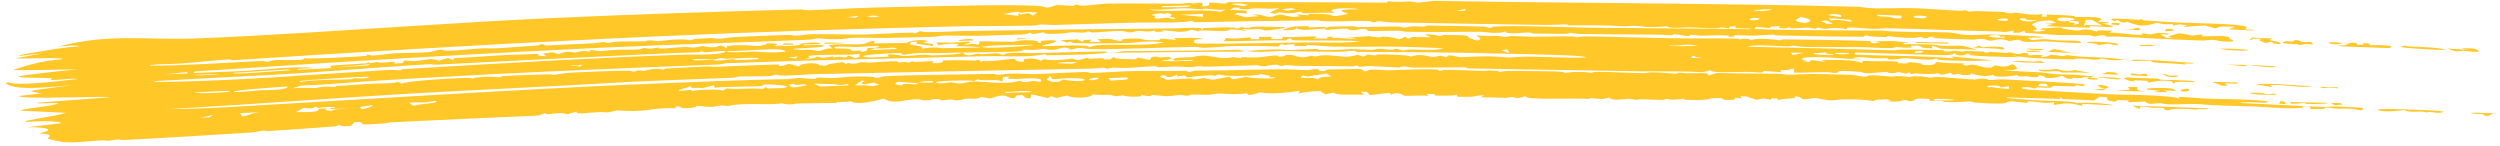 <svg width="377" height="22" viewBox="0 0 377 22" fill="none" xmlns="http://www.w3.org/2000/svg">
<path d="M8.832 7.004C16.584 4.995 22.067 6.08 29.375 5.803C39.428 5.423 51.453 4.594 63.076 3.863C70.059 3.422 76.895 3.013 83.067 2.731C95.513 2.163 108.165 1.752 120.543 1.425C121.178 1.408 121.562 1.548 121.849 1.541C122.95 1.513 124.351 1.449 125.808 1.381C127.94 1.281 130.191 1.17 131.788 1.137C137.443 1.012 147.282 0.749 152.465 0.79C154.666 0.806 156.922 0.788 157.784 1.137C158.587 1.141 159.02 0.803 159.23 0.782C159.232 0.782 159.234 0.782 159.237 0.782C159.912 0.714 161.623 0.916 161.999 0.895C162.055 0.892 161.705 0.659 162.62 0.716C162.701 0.721 162.629 0.884 163.398 0.874C163.599 0.871 166.168 0.581 166.903 0.555C169.349 0.467 175.198 0.585 178.124 0.552C178.571 0.547 178.828 0.449 179.301 0.443C179.545 0.439 179.912 0.539 179.987 0.537C180.316 0.53 181.75 0.048 181.242 0.977C182.743 0.904 182.298 0.603 182.33 0.404C183.96 0.36 184.749 0.789 185.171 0.325C186.304 0.323 187.437 0.322 188.569 0.322C195.453 0.322 202.337 0.349 209.221 0.402C209.223 0.327 209.226 0.251 209.228 0.176C211.591 0.479 212.402 -0.027 213.75 0.412C214.582 0.318 215.414 0.224 216.246 0.131C227.964 0.332 239.666 0.413 251.33 0.538C260.944 0.64 270.532 0.771 280.077 1.021C280.968 1.044 281.187 1.21 282.657 1.251C284.28 1.296 286.569 1.173 288.708 1.238C290.585 1.294 293.35 1.529 295.441 1.619C295.913 1.639 296.258 1.548 296.311 1.55C296.624 1.564 296.634 1.725 296.937 1.739C297.3 1.756 297.742 1.651 298.161 1.672C299.726 1.749 301.434 1.766 301.633 1.775C302.587 1.822 302.793 1.987 302.871 1.991C303.933 2.046 303.54 1.891 303.804 1.908C305.176 1.999 306.134 2.386 308.025 2.114C307.969 2.243 307.913 2.373 307.858 2.502C309.293 2.627 308.356 2.245 308.652 2.192C308.772 2.173 311.867 2.328 312.105 2.344C312.936 2.397 312.952 2.573 313.024 2.578C313.097 2.583 313.514 2.564 314.051 2.556C314.787 2.545 315.748 2.553 316.365 2.665C317.627 2.894 316.12 3.191 316.432 3.269C316.485 3.283 317.815 3.298 317.989 3.416C318.181 3.543 317.033 3.495 317.048 3.546C317.06 3.581 318.956 3.902 318.584 4.053C318.284 4.207 315.705 3.894 315.154 3.951C315.063 3.961 315.226 4.172 315.146 4.177C315.064 4.18 314.616 4.169 313.991 4.149C312.158 4.091 308.794 3.965 308.592 3.933C308.906 3.851 309.219 3.769 309.533 3.687C309.121 3.663 308.708 3.638 308.296 3.614C308.885 3.56 309.475 3.507 310.064 3.453C309.22 2.652 306.565 3.338 306.444 3.718C306.391 3.894 307.98 4.407 306.477 4.62C306.702 4.674 306.928 4.727 307.153 4.781C307.624 4.723 308.094 4.665 308.565 4.607C308.255 4.548 307.945 4.49 307.635 4.432C307.752 4.382 307.868 4.333 307.985 4.284C308.863 4.23 309.741 4.176 310.619 4.122C311.067 4.178 310.968 4.332 311.276 4.374C314.089 4.76 313.503 4.552 313.978 4.477C314.152 4.45 314.468 4.441 315.143 4.485C315.5 4.584 315.857 4.682 316.214 4.78C316.101 4.426 317.211 4.688 318.569 4.591C318.403 4.698 318.237 4.804 318.071 4.911C320.032 4.927 323.979 5.66 322.933 4.992C323.379 5.063 323.826 5.135 324.273 5.207C324.656 5.121 325.039 5.034 325.423 4.948C325.946 4.981 326.469 5.015 326.993 5.049C326.993 5.104 326.993 5.16 326.993 5.215C326.575 5.198 326.157 5.181 325.74 5.163C326.046 5.345 326.353 5.527 326.659 5.708C326.969 5.693 327.278 5.678 327.587 5.664C326.301 5.449 328.017 5.261 328.439 5.057C329.534 5.021 330.217 5.34 330.582 5.369C330.753 5.382 332.799 4.962 331.981 5.487C333.026 5.464 334.07 5.443 335.114 5.422C335.519 5.483 335.925 5.544 336.33 5.606C335.435 5.826 337.981 6.257 336.09 6.279C334.678 6.296 334.342 6.037 333.673 6.009C333.071 5.984 332.745 6.134 332.089 6.112C327.678 5.965 324.085 5.785 319.901 5.545C319.074 5.497 318.318 5.548 317.763 5.515C317.136 5.477 317.93 5.302 317.128 5.321C316.286 5.342 316.098 5.503 315.876 5.497C315.738 5.494 315.307 5.326 314.904 5.311C314.605 5.299 314.28 5.292 313.948 5.287C312.443 5.266 310.778 5.302 310.586 5.295C310.32 5.282 305.648 4.978 305.425 4.947C305.306 4.929 305.572 4.379 304.52 4.939C304.198 4.939 303.876 4.939 303.554 4.939C303.61 4.829 303.666 4.719 303.722 4.609C301.801 4.967 302.465 4.753 300.626 4.725C296.225 4.657 289.737 4.363 284.924 4.27C283.849 4.249 283.436 4.372 282.165 4.347C280.983 4.323 277.909 3.845 278.566 4.415C275.949 3.869 275.507 4.685 274.204 4.138C274.043 4.209 273.882 4.28 273.721 4.351C272.3 3.996 271.853 4.268 270.293 4.271C269.621 4.273 270.403 3.949 269.038 4.299C268.779 4.265 268.521 4.231 268.262 4.197C268.324 4.115 268.386 4.034 268.449 3.953C266.94 3.987 266.844 3.942 267.009 4.255C266.283 4.183 265.557 4.112 264.831 4.04C264.739 4.14 264.646 4.239 264.554 4.339C264.899 4.527 281.415 4.624 283.718 4.609C286.407 4.911 291.832 4.783 294.009 4.907C294.88 4.956 295.258 5.197 296.525 5.265C297.792 5.333 299.394 5.177 300.069 5.192C302.321 5.235 312.973 5.662 305.717 5.69C305.922 5.809 306.126 5.928 306.33 6.048C309.223 5.768 308.172 5.966 310.559 6.092C311.564 6.145 313.966 5.985 313.813 6.489C311.942 6.513 309.964 6.277 308.34 6.227C308.179 6.221 306.249 6.385 305.261 6.288C304.371 6.199 305.002 5.735 303.041 6.213C301.616 5.632 300.765 6.087 300.383 6.125C299.721 6.192 299.658 5.928 299.001 5.876C298.285 5.818 297.785 5.977 297.687 5.975C296.704 5.945 291.581 5.81 291.349 5.699C291.557 5.658 291.764 5.618 291.972 5.578C290.643 5.463 290.913 5.74 290.563 5.761C290.302 5.752 290.042 5.744 289.781 5.735C289.886 5.683 289.991 5.63 290.096 5.577C288.524 5.543 289.721 5.771 287.491 5.702C286.075 5.657 284.618 5.404 284.48 5.416C284.439 5.42 284.881 5.575 284.303 5.579C283.347 5.583 281.695 5.535 281.515 5.336C281.046 5.351 281.081 5.543 281.019 5.545C280.747 5.556 276.069 5.501 275.231 5.493C272.909 5.467 270.328 5.366 267.811 5.343C267.552 5.341 267.72 5.222 267.461 5.22C267.044 5.217 264.905 5.364 264.585 5.371C263.789 5.388 261.696 5.27 261.365 5.319C261.318 5.326 262.004 5.505 261.197 5.54C260.301 5.58 260.787 5.367 260.739 5.363C258.92 5.252 257.767 5.386 256.523 5.393C256.12 5.396 255.379 5.215 254.81 5.255C254.744 5.259 254.871 5.416 254.807 5.423C253.946 5.489 253.147 5.189 252.776 5.164C251.867 5.104 252.359 5.324 252.311 5.324C252.007 5.323 251.651 5.299 251.255 5.276C250.861 5.253 250.429 5.229 249.97 5.227C245.862 5.209 242.507 5.177 238.141 5.113C237.592 5.105 236.943 4.948 236.859 4.947C236.6 4.946 236.672 5.122 235.922 5.11C234.342 5.085 232.875 5.079 231.31 5.062C230.995 5.058 230.862 4.894 230.622 4.889C229.816 4.871 227.064 5.276 227.023 4.746C225.42 5.204 224.361 4.793 223.074 4.79C220.023 4.781 215.248 4.859 212.208 4.793C211.568 4.779 211.268 4.643 210.912 4.635C210.273 4.62 206.622 4.694 206.431 4.674C206.056 4.633 206.28 4.034 204.353 4.557C203.222 4.595 203.356 4.35 203.122 4.337C201.3 4.241 199.529 4.794 199.859 4.291C197.737 4.433 196.364 4.717 195.496 4.251C195.508 4.48 194.511 4.622 193.309 4.541C194.538 4.15 194.384 3.903 197.363 3.962C197.41 3.963 197.321 4.129 197.368 4.13C197.793 4.14 198.68 4.053 199.405 4.06C200.13 4.067 199.728 4.181 200.018 4.178C200.283 4.175 200.274 4.017 200.658 4.014C201.905 4.004 203.009 3.959 203.718 3.955C204.165 3.953 204.665 4.092 205.012 4.091C206.353 4.089 209.195 3.98 210.901 3.998C211.257 4.002 211.108 4.158 211.885 4.173C211.976 4.174 212.308 4.012 212.989 3.979C213.67 3.947 214.198 4.029 214.635 4.014C215.001 4 214.848 3.855 215.598 3.848C216.223 3.84 223.304 3.977 223.688 4.005C224.241 4.042 224.502 4.247 224.84 4.224C224.899 4.219 225.001 4.024 225.207 4.011C228.602 3.798 236.115 4.135 239.992 4.182C243.845 4.227 247.559 4.252 251.271 4.279C255.368 4.308 259.468 4.339 263.757 4.403C263.904 4.372 264.05 4.34 264.197 4.309C263.37 4.291 262.544 4.273 261.717 4.255C261.714 4.163 261.71 4.07 261.707 3.978C260.59 3.941 260.733 4.163 260.762 4.295C260.35 4.231 259.937 4.168 259.525 4.104C259.163 4.419 256.408 4.154 254.986 4.13C254.06 4.114 252.958 4.218 252.47 4.201C251.44 4.164 251.47 3.966 251.39 3.962C251.372 3.961 251.333 3.962 251.276 3.966C250.888 3.991 249.678 4.104 248.774 4.085C247.24 4.052 247.079 3.745 244.974 3.975C242.285 3.779 239.302 3.822 236.402 3.817C236.957 3.541 234.355 3.781 233.183 3.765C226.031 3.668 217.241 3.501 209.995 3.384C209.064 3.369 208.36 3.202 207.841 3.208C207.56 3.21 207.437 3.406 207.046 3.381C206.978 3.376 206.93 3.192 206.202 3.165C204.392 3.095 199.884 3.41 198.742 3.063C195.357 3.103 191.973 3.15 188.589 3.203C185.784 3.247 182.979 3.296 180.175 3.349C180.019 3.276 179.862 3.202 179.706 3.129C178.535 3.523 173.884 3.351 171.618 3.4C167.629 3.485 162.542 3.685 159.047 3.762C158.287 3.779 157.663 3.682 156.944 3.697C156.635 3.704 156.253 3.852 155.931 3.859C152.319 3.939 147.422 3.9 143.781 3.991C137.703 4.143 131.887 4.293 125.904 4.474C123.748 4.54 121.571 4.61 119.353 4.686C100.584 5.329 81.899 6.26 63.271 7.342C53.898 7.886 44.539 8.469 35.19 9.074C34.815 9.098 34.823 8.935 34.533 8.954C32.819 9.061 29.004 9.46 27.07 9.591C25.529 9.694 23.066 9.624 22.554 9.912C28.054 9.889 33.834 9.458 39.541 9.189C39.946 9.169 40.007 9.319 40.057 9.319C40.983 9.312 40.386 9.139 41.724 9.042C42.171 9.009 46.333 9.235 45.811 8.779C46.813 8.909 53.792 8.578 55.135 8.436C55.542 8.392 55.245 8.265 55.325 8.253C55.676 8.2 55.847 8.39 56.162 8.377C57.002 8.339 59.128 8.053 59.534 8.031C60.227 7.993 61.957 7.984 63.304 7.939C63.77 7.924 64.19 7.904 64.506 7.876C65.633 7.779 65.41 7.582 66.386 7.51C67.156 7.453 66.326 7.674 68.049 7.633C68.902 7.612 71.876 7.329 72.601 7.291C73.325 7.254 74.137 7.337 75.136 7.276C76.574 7.188 79.701 6.962 81.164 6.851C81.251 6.845 81.457 6.672 81.672 6.665C82.119 6.65 81.995 6.857 82.333 6.861C82.671 6.863 88.509 6.564 89.501 6.523C90.185 6.493 90.652 6.353 91.029 6.337C91.326 6.325 91.365 6.49 91.668 6.479C91.761 6.475 92.552 6.294 93.349 6.263C94.102 6.233 96.964 6.248 97.295 6.235C97.511 6.227 97.269 6.118 97.907 6.094C98.487 6.073 98.875 6.211 99.206 6.199C99.975 6.172 100.828 6.006 101.642 5.972C103.985 5.876 103.872 6.072 104.013 6.073C104.403 6.075 104.553 5.894 104.68 5.885C105.22 5.849 106.543 5.766 107.024 5.74C107.623 5.709 107.884 5.865 108.521 5.842C108.996 5.824 109.949 5.626 111.032 5.578C113.474 5.469 116.379 5.336 118.778 5.262C119.493 5.239 119.608 5.387 119.827 5.384C120.977 5.366 121.615 5.176 121.943 5.168C123.009 5.14 124.459 5.153 125.926 5.172C127.678 5.194 129.456 5.226 130.638 5.204C131.523 5.186 135.39 4.954 137.575 4.919C137.825 4.915 137.594 5.04 137.872 5.014C138.536 4.952 138.468 4.712 138.805 4.71C138.968 4.71 139.343 4.837 139.818 4.839C142.279 4.846 143.967 4.7 145.089 4.681C155.866 4.498 166.854 4.375 176.918 4.283C178.04 4.273 179.429 4.114 181.125 4.237C181.178 4.312 181.23 4.386 181.283 4.461C181.342 4.386 181.4 4.312 181.459 4.238C183.377 4.179 184.102 4.078 186.062 4.156C186.231 4.163 186.749 4.502 187.064 4.073C188.399 4.276 188.314 4.196 188.596 4.114C188.724 4.076 188.929 4.038 189.381 4.026C190.821 3.987 192.222 4.074 193.619 4.089C194.385 4.237 191.175 4.607 190.965 4.607C190.628 4.608 190.276 4.398 189.951 4.389C189.462 4.375 188.981 4.414 188.598 4.43C188.228 4.446 187.949 4.441 187.843 4.349C186.601 4.558 188.148 4.447 187.994 4.628C187.163 4.559 186.333 4.491 185.502 4.423C185.084 5.038 180.491 4.281 180.814 4.746C180.449 4.656 180.083 4.566 179.717 4.477C178.124 5.079 177.179 4.676 175.043 4.528C175.198 4.601 175.353 4.674 175.507 4.747C175.464 4.778 173.582 4.921 174.252 4.594C172.326 5.038 172.399 4.339 170.675 4.867C169.648 4.946 170.262 4.644 168.421 4.675C167.331 4.694 165.98 4.868 164.761 4.898C164.481 4.905 164.356 4.737 164.106 4.741C163.856 4.745 163.737 4.913 163.435 4.923C162.81 4.942 161.998 4.839 161.607 4.857C161.257 4.872 160.76 5.028 159.917 5.066C156.972 5.201 157.858 4.975 157.392 4.913C156.89 4.847 156.536 5.13 155.539 5.117C155.439 5.116 155.695 4.938 155.37 4.951C155.108 4.962 154.98 5.152 154.112 5.204C153.768 5.223 148.402 5.377 147.585 5.4C146.332 5.433 143.538 5.34 142.242 5.374C141.742 5.386 141.212 5.55 140.681 5.562C138.922 5.603 136.106 5.664 133.876 5.719C131.867 5.768 128.332 5.54 127.241 5.873C126.748 5.895 126.32 5.906 125.948 5.909C124.195 5.925 123.692 5.766 123.517 5.769C122.942 5.777 122.681 5.956 121.957 5.987C112.574 6.385 100.214 6.752 91.329 7.168C82.016 7.599 72.683 8.095 63.344 8.638C52.016 9.295 40.68 10.02 29.357 10.776C29.307 10.855 29.257 10.934 29.207 11.013C31.651 10.89 34.529 10.823 36.941 10.692C40.16 10.515 44.914 9.895 47.307 10.261C46.352 10.366 44.781 10.268 44.825 10.53C46.538 10.44 48.25 10.352 49.962 10.265C49.903 10.147 49.845 10.028 49.786 9.909C51.571 9.764 53.4 9.68 55.193 9.556C55.504 9.535 55.277 9.437 55.548 9.42C55.852 9.402 55.653 9.527 55.709 9.524C56.477 9.48 56.702 9.353 56.795 9.349C57.036 9.339 56.855 9.459 57.55 9.448C58.837 9.43 59.741 9.089 59.467 9.587C59.881 9.563 60.296 9.539 60.711 9.515C60.81 9.378 60.91 9.242 61.01 9.105C61.967 9.246 62.723 9.2 63.37 9.118C64.469 8.98 65.254 8.741 66.166 9.154C66.625 9.016 67.084 8.879 67.543 8.741C67.812 8.858 68.081 8.974 68.35 9.091C68.395 8.976 68.44 8.861 68.485 8.746C70.995 8.694 73.655 8.419 76.052 8.31C77.722 8.235 78.124 8.259 79.602 8.177C82.89 7.997 79.635 8.379 82.379 8.487C82.231 8.356 82.082 8.225 81.933 8.095C82.383 8.022 82.833 7.95 83.283 7.878C83.604 7.975 83.924 8.072 84.245 8.169C85.615 7.521 86.543 7.949 86.733 7.94C86.887 7.932 87.399 7.557 89.067 7.778C88.359 7.33 90.329 7.717 90.485 7.713C90.634 7.709 92.526 7.517 93.296 7.488C93.902 7.465 95.198 7.511 96.1 7.468C96.896 7.429 96.808 7.27 96.867 7.266C97.846 7.211 97.237 7.364 97.946 7.34C98.655 7.316 99.199 7.155 99.353 7.161C99.43 7.164 99.179 7.326 99.532 7.326C100.479 7.327 102.185 7.125 103.268 7.086C103.652 7.072 104.141 7.181 104.569 7.168C105.224 7.148 105.524 6.965 105.905 6.955C106.038 6.952 106.893 7.183 107.943 7.103C108.142 7.087 108.709 6.507 109.519 7.268C109.575 7.155 109.631 7.041 109.687 6.928C113.202 6.521 114.215 7.392 115.754 6.534C118.318 6.535 116.571 6.908 116.854 6.947C117.036 6.97 117.868 6.856 117.96 6.858C118.122 6.862 118.098 6.963 118.276 6.956C121.537 6.828 120.083 6.688 121.112 6.533C123.56 6.168 125.498 6.741 121.218 6.688C121.219 6.744 121.221 6.8 121.223 6.856C122.274 6.768 124.946 6.708 124.063 7.02C123.367 7.264 117.027 7.329 120.625 7.524C121.442 7.568 121.858 7.344 123.281 7.692C124.215 7.684 124.333 7.169 125.603 7.335C125.39 7.163 125.177 6.992 124.963 6.82C125.288 6.766 125.627 6.731 125.973 6.709C127.458 6.614 129.066 6.755 130.137 6.643C130.585 6.595 132.181 5.7 131.828 6.56C132.583 6.484 136.149 6.542 136.809 6.449C136.968 6.427 137.163 5.969 139.472 6.067C139.633 6.119 139.795 6.172 139.956 6.224C137.853 6.443 141.579 6.515 140.579 6.969C140.231 6.785 138.557 6.711 138.285 6.621C137.822 6.466 139.184 6.215 137.443 6.32C136.363 7.065 139.495 6.653 139.033 7.346C141.312 6.97 141.548 7.268 142.066 7.267C144.28 7.264 145.671 7.159 147.761 7.192C148.267 7.04 144.482 6.925 144.015 6.997C145.727 6.461 142.759 6.509 141.515 6.835C141.406 6.688 141.297 6.54 141.188 6.393C142.82 6.434 144.411 6.437 146.023 6.277C146.129 6.331 146.236 6.384 146.342 6.438C145.982 6.53 145.622 6.623 145.261 6.716C146.607 6.823 145.792 6.404 147.589 6.746C147.641 6.576 147.693 6.407 147.744 6.237C149.461 6.254 151.177 6.273 152.894 6.294C153.78 5.937 157.083 5.999 156.487 6.449C157.82 6.454 156.171 6.252 157.417 6.122C157.96 6.066 159.022 6.033 159.286 6.147C159.181 6.565 157.593 6.646 157.117 6.942C157.41 7.025 164.795 6.6 164.144 7.101C164.735 7.15 164.46 6.903 165.523 6.822C168.502 6.595 173.127 7.029 175.521 6.379C172.696 6.066 171.867 6.445 169.706 6.489C168.326 6.514 159.912 6.711 161.784 6.24C161.476 6.302 161.168 6.363 160.86 6.424C160.545 6.299 160.23 6.173 159.915 6.047C160.796 6.013 161.676 5.979 162.557 5.945C162.769 6.072 162.981 6.2 163.194 6.327C163.289 6.232 163.385 6.137 163.48 6.042C163.851 6.017 164.221 5.993 164.592 5.968C164.49 6.082 164.387 6.196 164.285 6.31C164.857 6.32 165.428 6.33 166 6.341C165.844 6.193 165.688 6.045 165.531 5.898C168.222 5.819 167.312 5.927 168.809 6.185C169.924 6.198 168.037 5.936 170.394 5.83C173.135 5.708 171.342 6.19 174.892 6.047C174.942 5.972 174.992 5.896 175.043 5.821C175.824 5.886 176.606 5.952 177.388 6.018C177.283 5.926 177.179 5.834 177.075 5.742C178.687 5.76 180.906 5.56 181.444 5.92C179.808 5.76 179.831 6.398 180.257 6.511C180.728 6.635 184.67 6.591 188.612 6.53C192.021 6.476 195.43 6.409 196.595 6.398C199.806 6.365 202.231 6.564 205.163 6.247C203.176 5.989 196.188 6.22 194.863 6.051C194.732 6.034 194.766 5.449 193.926 6.111C192.313 6.052 190.515 6.102 188.61 6.153C187.304 6.189 185.948 6.225 184.567 6.229C184.67 6.06 184.772 5.891 184.874 5.722C186.661 6.013 188.329 5.47 188.607 5.717C188.654 5.759 188.661 5.824 188.622 5.919C189.038 5.916 189.453 5.913 189.868 5.91C189.867 5.798 189.867 5.685 189.866 5.572C190.492 5.568 191.118 5.564 191.744 5.561C191.745 5.673 191.745 5.786 191.746 5.899C192.264 5.896 192.783 5.893 193.301 5.89C193.355 5.778 193.408 5.665 193.461 5.552C195.015 5.776 200.307 5.135 197.982 5.813C198.711 5.811 199.441 5.809 200.17 5.807C200.167 5.724 200.165 5.642 200.162 5.56C200.475 5.548 200.789 5.536 201.102 5.524C200.999 5.599 200.896 5.674 200.793 5.749C202.229 5.611 203.592 6.002 204.535 5.743C203.912 5.687 203.29 5.632 202.668 5.577C203.861 5.681 206.059 5.458 206.256 5.458C206.856 5.456 207.172 5.623 207.822 5.631C208.409 5.639 208.328 5.511 208.437 5.515C211.601 5.648 210.394 6.34 211.873 5.522C212.03 5.634 212.187 5.747 212.344 5.859C212.553 5.766 212.763 5.673 212.972 5.58C213.906 5.591 214.841 5.602 215.775 5.614C215.464 5.473 215.153 5.332 214.841 5.191C216.242 5.132 216.894 5.416 217.03 5.422C217.414 5.44 217.59 5.265 217.709 5.265C223.417 5.305 219.949 5.445 222.798 6.121C223.816 5.867 222.789 5.601 222.646 5.336C223.998 5.468 224.42 5.397 225.847 5.421C226.218 5.428 226.617 5.573 226.851 5.577C227.054 5.58 227.689 5.433 228.177 5.436C228.989 5.441 230.069 5.54 231.181 5.548C232.106 5.554 234.938 5.473 236.912 5.494C237.754 5.503 237.557 5.628 237.775 5.63C237.865 5.631 238.524 5.487 239.064 5.493C243.084 5.536 247.196 5.672 251.247 5.749C251.637 5.756 252.027 5.763 252.416 5.769C255.536 5.819 258.71 5.754 261.835 5.828C262.501 5.844 262.146 5.949 262.437 5.958C262.536 5.961 262.66 5.769 263.687 5.868C264.058 5.904 263.628 6.031 263.994 6.046C264.171 6.053 264.25 5.884 265.291 5.866C267.182 5.835 268.193 6.085 268.361 6.082C268.68 6.076 268.59 5.933 269.012 5.937C271.074 5.958 272.794 5.975 274.633 6.007C275.492 6.021 281.415 6.144 281.74 6.18C282.466 6.256 281.781 6.532 282.714 6.547C282.977 6.48 283.24 6.412 283.504 6.345C283.09 6.277 282.676 6.209 282.263 6.141C283.403 6.267 284.702 6.168 285.549 6.197C285.705 6.203 287.14 6.377 287.874 6.384C287.561 6.43 287.247 6.476 286.934 6.523C287.042 6.573 287.151 6.623 287.261 6.674C288.73 6.644 290.282 6.692 291.787 6.748C292.33 6.768 292.143 6.877 292.692 6.897C295.891 7.02 295.098 6.518 298.147 7.512C297.11 7.396 293.317 7.391 292.766 7.345C292.382 7.312 290.916 6.512 291.439 7.304C288.367 7.209 291.048 6.86 288.176 6.869C288.23 6.966 288.285 7.062 288.339 7.158C287.336 7.189 286.595 7.216 285.991 7.031C285.774 7.485 282.38 7.121 280.512 7.104C277.813 7.076 274.762 7.113 272.09 7.07C271.169 7.055 270.652 6.863 270.537 6.861C270.368 6.859 269.89 7.006 269.553 6.999C268.294 6.975 264.471 6.626 263.51 7.046C270.998 7.198 278.482 7.38 285.968 7.592C285.033 7.348 292.606 7.547 292.99 7.573C293.345 7.593 293.041 7.735 293.146 7.747C293.931 7.836 294.609 7.638 294.859 7.646C295.049 7.652 295.43 7.767 296.108 7.786C296.232 7.79 296.27 7.682 296.403 7.686C297.286 7.714 298.158 7.744 299.045 7.773C299.099 7.775 299.317 7.941 299.541 7.949C299.765 7.956 299.992 7.805 300.049 7.807C300.757 7.831 301.969 7.975 302.643 7.999C302.877 8.007 302.718 7.885 302.98 7.895C303.786 7.926 303.513 8.144 304.51 8.12C304.845 8.112 304.829 7.937 305.468 7.982C305.92 8.014 305.86 8.323 305.931 8.337C306.03 8.354 307.6 8.164 308.103 8.385C306.968 8.881 309.323 8.457 309.219 8.227C309.836 8.307 310.452 8.386 311.069 8.466C311.282 8.416 311.495 8.367 311.708 8.318C312.489 8.428 313.175 8.494 313.825 8.538C315.246 8.635 316.494 8.627 318.177 8.747C318.295 8.756 320.359 8.965 320.259 9.042C319.015 9.131 317.78 9.089 316.997 8.802C315.73 9.221 315.67 8.881 313.813 8.838C313.732 8.836 313.647 8.835 313.558 8.834C312.852 8.83 312.797 8.96 312.716 8.959C309.97 8.921 305.578 8.822 303.743 8.372C303.221 8.459 305.082 8.565 304.356 8.617C303.958 8.641 294.452 8.454 297.502 8.107C297.187 8.11 296.871 8.112 296.556 8.114C296.227 8.525 294.664 8.38 294.855 7.966C294.703 8.047 294.552 8.128 294.401 8.209C294.106 8.273 293.757 8.301 293.27 8.309C291.402 8.333 280.317 7.875 279.724 7.926C279.708 8.025 279.692 8.125 279.676 8.224C284.573 8.464 289.332 8.352 294.666 8.804C294.514 8.706 294.362 8.607 294.21 8.509C296.337 8.706 298.464 8.906 300.591 9.107C298.329 9.201 294.738 9.228 292.373 9.017C291.953 8.98 292.266 8.859 292.169 8.84C291.918 8.792 291.639 9.009 290.731 9.004C289.822 8.998 287.546 8.772 287.337 8.771C286.933 8.768 285.838 8.996 285.152 8.973C284.251 8.944 284.86 8.801 284.679 8.792C283.931 8.756 283.258 8.817 282.672 8.789C281.802 8.748 279.999 8.418 279.38 8.816C280.002 8.851 280.623 8.886 281.245 8.922C277.868 8.98 275.244 8.386 271.911 8.716C271.145 9.198 273.891 9.195 271.565 9.354C271.987 9.357 272.408 9.36 272.83 9.363C272.931 9.26 273.033 9.158 273.134 9.055C273.858 9.147 274.582 9.24 275.306 9.332C275.101 9.234 274.896 9.135 274.692 9.037C277.267 9.029 279.869 9.001 280.754 9.527C280.811 9.407 280.867 9.287 280.923 9.167C283.309 9.377 286.909 8.964 286.22 9.621C286.334 9.588 286.449 9.556 286.563 9.523C288.003 9.702 287.394 9.406 287.938 9.39C288.093 9.385 290.896 9.612 289.646 9.776C292.38 10.011 291.555 9.355 292.31 9.35C294.055 9.715 297.221 9.347 295.88 9.799C296.141 9.825 296.401 9.852 296.661 9.879C297.532 9.518 298.363 9.985 299.287 10.163C299.602 10.182 299.917 10.201 300.231 10.22C300.446 10.096 300.662 9.973 300.877 9.849C303.819 10.571 302.939 8.838 304.244 10.314C304.03 10.392 303.816 10.471 303.602 10.549C303.101 10.572 302.599 10.596 302.098 10.62C304.113 10.726 306.129 10.834 308.143 10.944C310.278 11.358 311.658 11.156 313.719 11.332C314.115 11.365 314.535 11.413 314.991 11.481C315.259 11.454 315.526 11.426 315.794 11.398C315.51 11.711 314.48 11.624 316.397 11.843C316.553 12.079 315.253 12.058 314.667 11.86C314.526 11.812 315.747 11.683 314.382 11.624C313.684 11.595 314.461 11.779 313.702 11.784C313.453 11.786 313.039 11.768 312.353 11.717C312.454 11.777 312.555 11.836 312.656 11.896C312.354 11.883 312.053 11.87 311.752 11.858C311.488 11.718 311.225 11.579 310.962 11.44C310.266 11.601 309.87 11.849 308.298 11.736C308.728 11.671 308.158 11.39 307.379 11.366C307.376 11.46 307.372 11.553 307.369 11.647C305.481 11.641 306.142 11.389 304.566 11.549C304.412 11.469 304.258 11.389 304.103 11.309C303.238 11.586 300.087 11.689 300.676 11.248C299.778 11.666 297.933 11.403 297.255 11.024C297.199 11.115 297.143 11.206 297.087 11.298C296.72 11.305 296.353 11.312 295.985 11.319C295.783 11.256 295.58 11.194 295.377 11.131C295.115 11.179 294.854 11.227 294.592 11.275C294.438 11.177 294.284 11.079 294.13 10.98C293.709 11.079 293.287 11.178 292.866 11.277C292.613 11.195 292.359 11.113 292.106 11.031C292.073 11.224 289.539 11.192 288.835 11.043C288.623 11.094 288.41 11.144 288.198 11.195C288.097 11.099 287.997 11.003 287.897 10.908C287.738 10.977 287.579 11.047 287.42 11.117C287.06 11.032 286.701 10.947 286.341 10.863C284.854 11.276 284.818 10.876 284.481 10.869C283.856 10.857 281.724 11.084 281.368 11.06C281.014 11.036 280.847 10.868 280.561 10.845C275.843 10.466 277.774 10.955 276.825 11C276.312 11.025 275.954 10.864 275.502 10.87C274.728 10.878 270.823 10.988 270.599 10.963C270.273 10.928 271.059 10.227 269.992 10.388C269.948 10.772 267.685 10.333 268.735 10.894C267.8 10.826 266.866 10.758 265.931 10.691C266.028 11.151 264.88 10.832 263.623 10.832C261.842 10.83 257.829 11.055 257.984 10.589C257.555 10.689 257.127 10.789 256.698 10.889C254.841 10.762 253.004 10.759 251.167 10.765C250.12 10.768 249.073 10.773 248.022 10.76C239.425 10.649 230.1 10.453 221.544 10.316C221.133 10.31 221.193 10.157 220.896 10.152C219.34 10.126 215.295 10.219 213.116 10.181C212.418 10.169 212.078 10.019 211.857 10.012C211.105 9.987 211.282 10.184 210.936 10.178C210.39 10.168 207.502 9.983 206.507 9.964C206.014 9.955 205.432 10.112 204.855 10.064C204.806 10.06 204.897 9.899 204.855 9.896C203.804 9.877 204.436 10.016 204.081 10.009C201.546 9.96 198.836 9.963 196.085 9.942C195.402 9.936 194.356 9.827 193.77 9.819C193.546 9.817 193.948 9.937 193.175 9.931C192.91 9.929 192.819 9.77 192.52 9.761C191.231 9.725 190.804 10.239 189.694 9.835C189.373 9.841 189.017 9.85 188.635 9.861C186.481 9.92 183.547 10.04 181.891 10.059C181.43 10.064 181.205 9.972 180.766 9.978C180.454 9.982 179.907 10.133 179.42 10.14C178.934 10.147 178.165 10.016 177.229 10.032C176.245 10.048 175.02 10.145 174.798 10.147C174.53 10.15 174.403 9.977 174.135 9.982C173.324 9.998 171.155 10.198 170.111 10.232C168.989 10.267 168.314 10.192 167.93 10.2C167.575 10.207 167.163 10.361 167.001 10.365C166.749 10.371 166.687 10.199 166.366 10.206C165.842 10.216 165.304 10.333 164.519 10.349C151.527 10.607 138.767 10.832 126.109 11.113C124.989 11.138 123.869 11.164 122.75 11.19C121.216 11.225 120.354 11.374 118.093 11.396C117.176 11.405 117.556 11.213 116.844 11.272C116.526 11.298 116.612 11.435 116.21 11.456C114.434 11.547 112.36 11.492 111.59 11.522C111.285 11.534 110.942 11.706 110.316 11.732C105.653 11.922 100.131 12.099 95.114 12.344C92.457 12.473 88.438 12.735 85.389 12.89C78.186 13.255 70.517 13.628 63.645 14.017C62.48 14.082 61.337 14.148 60.224 14.215C48.628 14.904 37.104 15.796 25.532 16.453C30.967 16.446 38.33 15.912 44.356 15.569C50.675 15.208 57.141 14.818 63.668 14.432C75.122 13.756 86.767 13.098 98.14 12.625C104.352 12.365 112.184 12.057 118.99 11.918C119.298 11.912 119.934 11.768 120.601 11.759C120.743 11.757 122.506 11.923 123.098 11.906C122.525 11.527 124.855 11.807 125.571 11.775C125.729 11.768 125.916 11.754 126.129 11.737C127.137 11.654 128.724 11.487 130.473 11.528C132.396 11.574 131.87 11.742 131.977 11.749C132.657 11.791 132.887 11.539 133.407 11.499C135.529 11.333 146.467 11.2 149.519 11.15C150.308 11.135 150.334 11.291 150.511 11.287C150.982 11.278 151.649 11.11 152.403 11.095C153.762 11.069 155.33 11.186 156.078 11.172C157.867 11.139 161.259 10.903 163.585 10.862C164.239 10.85 164.202 11.014 164.498 11.008C165.801 10.984 169.192 10.741 170.811 10.718C173.438 10.679 176.145 10.752 178.815 10.67C178.985 10.741 179.155 10.811 179.325 10.882C179.591 10.803 179.858 10.724 180.124 10.645C182.946 10.653 185.8 10.578 188.64 10.519C190.346 10.483 192.047 10.452 193.733 10.447C194.25 10.446 196.814 10.573 197.241 10.573C197.597 10.571 197.946 10.39 198.473 10.415C199.211 10.45 198.518 10.794 199.723 10.693C200.047 10.665 199.733 10.519 200.384 10.472C200.599 10.455 204.774 10.389 204.999 10.4C205.373 10.417 205.707 10.73 205.803 10.737C206.305 10.772 206.284 10.531 206.62 10.509C207.614 10.443 208.912 10.606 209.073 10.603C211.026 10.559 214.674 10.374 216.723 10.495C217.006 10.512 216.971 10.692 217.021 10.698C217.342 10.736 217.542 10.532 217.847 10.529C219.491 10.512 222.064 10.662 223.716 10.707C223.906 10.713 224.309 10.617 224.648 10.628C226.568 10.696 225.944 10.85 226.053 10.857C226.312 10.876 226.768 10.705 227.457 10.7C229.231 10.683 232.633 10.738 234.535 10.771C235.96 10.796 235.936 10.995 236.029 11C236.229 11.009 236.786 10.856 237.724 10.848C239.529 10.833 239.322 10.988 240.063 10.99C240.126 10.991 240.019 10.836 240.842 10.83C242.433 10.819 246.004 11.018 247.706 11.035C248.36 11.042 248.516 10.897 249.186 10.904C249.677 10.909 250.452 10.954 251.163 11.002C251.991 11.057 252.732 11.115 252.834 11.117C252.887 11.118 253.008 10.95 253.32 10.955C253.663 10.961 253.999 11.054 254.254 11.058C255.71 11.08 258.224 10.829 257.516 11.423C257.985 11.282 258.455 11.141 258.924 11C261.972 11.087 264.935 11.087 267.957 11.123C268.636 11.131 269.201 11.259 269.775 11.266C270.348 11.273 272.882 11.142 273.305 11.149C274.059 11.159 278.347 11.246 278.88 11.274C279.92 11.327 280.924 11.604 281.349 11.567C281.69 11.536 281.38 11.387 282.029 11.364C283.153 11.325 285.055 11.559 285.398 11.566C285.544 11.569 285.273 11.451 286.644 11.482C287.383 11.499 287.776 11.632 288.045 11.639C288.128 11.641 288.009 11.44 289.47 11.509C290.48 11.558 290.906 11.723 291.012 11.726C291.171 11.732 291.56 11.582 292.199 11.607C293.692 11.666 296.415 11.938 297.832 11.998C298.106 12.01 298.019 11.811 299.113 11.865C299.894 11.903 299.753 12.055 300.045 12.07C300.509 12.095 301.207 11.928 302.233 11.969C303.525 12.016 313.095 12.559 313.589 12.633C313.616 12.637 313.643 12.64 313.669 12.644C313.982 12.683 314.321 12.704 314.47 12.788C314.325 12.863 314.181 12.939 314.036 13.014C313.891 12.981 313.766 12.954 313.659 12.932C312.686 12.741 313.121 13.023 312.769 13.028C312.204 13.037 310.081 12.917 309.564 12.97C309.38 12.99 309.793 13.178 308.806 13.231C307.747 13.288 307.288 12.963 306.852 13.369C305.371 12.849 303.914 13.295 305.645 13.488C306.254 13.555 310.259 13.781 313.619 13.971C315.584 14.081 317.329 14.178 318.044 14.216C319.615 14.298 322.566 14.292 324.498 14.405C325.634 14.47 328.433 14.611 328.305 14.83C329.313 14.902 328.255 14.633 328.468 14.611C328.914 14.565 332.055 14.856 332.651 14.877C335.591 14.977 339.314 14.898 342.155 15.316C342.019 15.369 341.884 15.422 341.748 15.476C341.102 15.555 338.132 15.259 337.783 15.531C342.136 15.732 346.486 15.941 350.839 16.161C350.771 15.911 356.167 16.191 356.416 16.316C356.315 16.429 356.215 16.542 356.114 16.656C353.088 16.049 353.331 16.657 351.299 16.238C350.465 16.191 350.707 16.399 350.294 16.416C346.187 16.581 350.249 16.011 347.11 16.031C348.038 16.361 345.469 16.338 344.319 16.319C344.057 16.314 340.628 16.079 340.22 16.065C337.927 15.982 333.986 15.959 331.717 15.704C329.925 15.607 328.93 15.767 327.3 15.744C326.063 15.727 326.423 15.6 325.841 15.574C324.621 15.519 324.201 15.935 323.445 15.299C322.614 15.34 321.784 15.382 320.954 15.424C320.958 15.33 320.961 15.236 320.965 15.143C320.445 15.122 319.926 15.101 319.406 15.08C319.25 15.167 319.093 15.255 318.936 15.342C317.293 15.149 317.99 14.951 317.692 14.673C317.337 14.641 316.981 14.609 316.625 14.577C316.341 14.77 316.058 14.963 315.774 15.156C315.042 15.12 314.31 15.084 313.579 15.049C312.72 15.007 311.861 14.966 311.002 14.926C310.903 14.829 310.803 14.731 310.704 14.634C310.697 14.727 310.69 14.821 310.684 14.914C307.988 14.834 305.295 14.758 302.599 14.685C301.876 14.81 306.191 15.072 306.517 15.094C308.333 15.206 313.167 15.235 313.161 15.569C313.273 15.549 313.408 15.532 313.561 15.519C314.95 15.402 317.805 15.59 318.747 15.896C317.142 15.815 315.536 15.735 313.93 15.656C313.978 15.769 314.025 15.883 314.073 15.996C313.884 15.946 313.709 15.901 313.548 15.86C312.016 15.477 311.596 15.518 309.721 15.834C309.725 15.685 309.728 15.535 309.732 15.385C308.279 15.853 305.774 14.88 305.679 15.52C304.917 15.441 304.155 15.363 303.392 15.285C301.74 15.308 304.284 15.885 297.833 15.478C297.388 15.45 297.486 15.29 296.816 15.279C296.623 15.277 295.511 15.479 293.398 15.389C293.068 15.374 293.048 15.232 292.706 15.203C291.916 15.136 290.333 15.37 291.062 14.933C287.933 14.707 289.22 15.121 288.245 15.242C287.594 15.322 287.733 15.055 287.17 15.1C286.475 15.157 286.976 15.443 284.204 15.24C284.516 15.23 284.828 15.22 285.14 15.211C284.985 15.132 284.83 15.053 284.676 14.975C283.087 15.109 283.243 14.853 282.485 15.25C281.338 15.033 280.342 14.991 278.765 14.984C275.703 14.973 277.261 15.461 273.783 14.77C273.215 14.842 272.647 14.913 272.079 14.985C271.154 14.785 271.911 14.579 270.524 14.502C271.6 14.967 268.674 14.74 268.171 15.123C268.121 15.028 268.071 14.933 268.021 14.838C267.711 14.831 267.401 14.824 267.091 14.818C267.088 14.893 267.085 14.968 267.083 15.043C266.671 14.978 266.259 14.913 265.847 14.848C265.535 14.916 265.223 14.984 264.911 15.052C264.404 14.884 263.896 14.716 263.389 14.548C263.068 14.531 262.748 14.514 262.428 14.497C262.527 14.611 262.626 14.725 262.725 14.839C262.314 14.793 261.903 14.747 261.491 14.702C261.967 14.895 261.662 15.104 260.379 15.074C259.321 15.049 260.521 14.688 258.242 14.805C258.083 14.813 257.797 15.081 255.645 15.085C253.065 15.091 254.321 14.915 253.861 14.9C253.771 14.897 252.981 15.022 252.243 15.029C251.824 15.034 251.422 14.916 251.367 14.915C251.257 14.916 251.18 14.944 251.1 14.977C250.992 15.021 250.878 15.072 250.673 15.072C249.764 15.071 248.545 14.976 247.655 14.97C247.25 14.968 246.868 15.056 246.688 15.054C246.408 15.051 246.054 14.904 245.771 14.9C244.724 14.889 243.131 15.339 242.653 14.678C241.64 15.267 239.543 14.513 239.692 14.919C237.007 14.731 229.835 15.161 230.051 14.486C228.524 15.054 228.664 14.635 228.026 14.638C227.313 14.643 227.682 14.758 227.115 14.749C225.792 14.727 224.529 14.671 223.212 14.661C223.419 14.569 223.627 14.477 223.834 14.385C222.452 14.347 222.926 14.566 221.516 14.6C218.922 14.663 220.016 14.496 219.634 14.25C219.735 14.486 216.677 14.437 216.366 14.405C216.181 14.386 216.995 14.085 215.122 14.177C215.224 14.271 215.326 14.364 215.428 14.458C214.576 14.327 212.258 14.484 211.865 14.452C211.685 14.438 210.719 13.682 209.834 14.278C209.728 14.184 209.621 14.091 209.514 13.997C208.532 14.109 207.55 14.221 206.568 14.333C206.412 14.165 206.255 13.997 206.098 13.829C205.786 13.829 205.475 13.829 205.163 13.829C205.37 13.979 205.577 14.128 205.784 14.277C203.86 14.21 201.51 14.451 201.113 13.948C200.701 14.042 200.289 14.137 199.878 14.231C199.609 14.064 199.34 13.897 199.071 13.73C197.163 13.779 197.132 13.891 195.828 14.075C195.878 13.944 195.929 13.813 195.979 13.682C195.017 13.87 193.261 14.049 191.873 14.081C191.213 14.095 190.078 13.922 189.923 13.939C189.824 13.95 189.176 14.239 188.666 14.3C188.366 14.335 188.114 14.291 188.05 14.064C185.772 14.352 184.767 14.084 183.842 14.099C183.241 14.108 182.969 14.258 182.29 14.28C181.319 14.311 180.341 14.249 179.78 14.265C179.46 14.275 179.402 14.419 179.181 14.426C178.136 14.459 178.746 14.305 177.645 14.327C177.543 14.33 176.74 14.514 175.832 14.502C175.324 14.496 174.008 14.315 173.893 14.317C173.379 14.327 173.795 14.715 172.033 14.283C172.085 14.357 172.137 14.431 172.189 14.506C170.018 14.725 169.671 14.396 169.231 14.379C169.175 14.378 168.648 14.515 168.331 14.502C167.796 14.479 167.578 14.306 167.459 14.3C167.042 14.279 165.638 14.378 164.717 14.222C164.918 14.721 161.703 14.953 160.98 14.397C160.412 14.519 159.845 14.642 159.277 14.764C159.018 14.675 158.759 14.586 158.499 14.497C158.344 14.593 158.189 14.69 158.034 14.786C157.2 14.596 156.366 14.406 155.532 14.216C155.483 14.423 155.434 14.63 155.386 14.837C155.153 14.819 154.92 14.8 154.687 14.781C154.503 14.621 154.318 14.461 154.133 14.301C153.843 14.338 153.553 14.375 153.263 14.412C153.194 14.532 153.124 14.652 153.055 14.772C151.496 14.941 152.274 13.793 149.32 14.851C148.855 14.768 148.39 14.685 147.925 14.602C147.412 15.068 146.427 14.815 145.637 14.885C145.081 14.934 145.116 15.114 144.357 15.136C143.598 15.158 143.621 14.985 143.561 14.985C142.942 14.989 142.479 15.153 142.024 15.134C141.956 15.131 141.78 14.93 141.2 14.932C140.621 14.933 140.278 15.16 139.414 15.141C138.972 15.132 138.84 14.962 138.448 14.957C136.578 14.932 134.722 15.858 133.292 14.86C132.98 15 130.704 15.526 129.724 15.529C128.199 15.532 128.78 15.311 128.173 15.292C128.085 15.289 127.623 15.371 126.344 15.398C126.301 15.399 126.268 15.404 126.242 15.411C126.134 15.442 126.166 15.517 126.139 15.519C124.649 15.562 121.752 15.565 120.115 15.603C119.968 15.607 119.214 15.952 117.902 15.566C115.99 15.949 112.344 15.394 109.826 15.969C109.475 15.993 109.044 15.894 108.888 15.904C107.549 15.991 108.054 16.319 105.004 15.928C105.256 16.096 104.554 16.283 103.552 16.31C102.045 16.35 103.101 15.976 101.892 16.052C101.896 16.146 101.9 16.239 101.904 16.332C99.11 16.195 98.573 16.617 95.78 16.739C94.776 16.783 93.283 16.641 93.043 16.651C92.951 16.656 91.862 16.93 91.757 16.936C91.167 16.969 90.829 16.88 90.318 16.903C88.633 16.977 86.635 17.363 86.975 16.815C86.516 16.949 86.058 17.083 85.6 17.217C83.823 16.732 82.551 17.578 82.158 17.044C81.85 17.173 81.543 17.302 81.235 17.431C75.449 17.67 69.664 17.929 63.88 18.209C62.156 18.292 60.433 18.377 58.709 18.464C58.421 18.658 55.145 18.788 54.976 18.771C54.198 18.693 54.989 18.257 53.421 18.44C53.258 18.62 53.094 18.8 52.93 18.979C50.958 19.155 51.898 18.928 51.111 18.861C50.786 18.902 50.9 19.027 50.459 19.064C48.071 19.262 43.166 19.58 40.552 19.764C40.025 19.801 40.096 19.673 39.932 19.683C39.482 19.714 38.604 19.927 37.701 19.988C32.114 20.358 24.194 20.832 18.563 21.126C18.18 21.146 18.122 21.003 17.864 21.015C17.506 21.032 16.718 21.211 16.341 21.227C15.987 21.243 15.752 21.149 15.372 21.165C13.636 21.236 11.322 21.604 9.443 21.423C9.286 21.407 7.298 20.972 7.25 20.937C6.974 20.729 8.672 20.231 5.81 20.122C8.32 19.627 7.488 19.171 4.175 19.184C5.821 18.985 7.467 18.788 9.114 18.592C9.112 18.531 9.109 18.469 9.107 18.408C7.579 18.223 6.078 18.24 3.789 18.397C3.856 18.335 3.923 18.272 3.989 18.21C5.986 17.762 8.42 17.516 9.928 17.008C7.649 16.899 5.368 16.793 3.088 16.69C3.197 16.636 3.306 16.582 3.415 16.528C4.488 16.323 6.846 16.066 7.737 15.886C11.138 15.2 4.707 15.815 5.744 15.48C9.371 15.198 12.998 14.925 16.626 14.66C16.739 14.453 2.746 15.035 2.844 14.474C3.981 14.343 5.118 14.214 6.255 14.085C5.736 13.983 5.216 13.882 4.696 13.78C4.833 13.724 4.969 13.667 5.106 13.611C7.021 13.345 8.936 13.082 10.853 12.822C5.01 13.39 2.285 13.537 0.792 12.529C0.948 12.488 1.104 12.446 1.261 12.405C2.586 13 8.551 12.291 11.722 11.907C11.058 11.751 8.269 12.13 7.667 12.053C7.497 12.031 8.07 11.842 7.676 11.8C6.645 11.689 2.297 11.795 2.907 11.512C3.299 11.327 10.251 10.566 11.612 10.48C8.404 10.458 5.115 10.642 1.893 10.576C3.873 9.957 5.615 9.255 9.298 8.94C10.402 8.61 2.576 8.9 2.384 8.788C3.723 8.539 5.062 8.29 6.401 8.043C5.262 8.171 4.123 8.3 2.984 8.43C2.976 8.384 2.969 8.337 2.962 8.291C5.903 7.834 8.579 7.221 11.969 6.986C11.841 6.747 9.815 6.929 8.832 7.004ZM333.055 16.332C333.114 16.541 331.878 16.452 331.181 16.418C331.284 16.46 331.387 16.502 331.49 16.544C330.005 16.439 327.239 16.242 327.119 16.637C326.056 16.641 326.539 16.314 326.199 16.261C326.066 16.239 324.672 16.383 323.574 16.091C323.311 16.082 323.047 16.072 322.784 16.062C322.727 16.191 322.671 16.319 322.615 16.448C322.254 16.274 321.894 16.101 321.533 15.927C325.371 16.055 329.212 16.19 333.049 16.332C333.051 16.332 333.053 16.332 333.055 16.332ZM294.791 15.05C293.397 14.932 291.258 14.751 291.68 15.122C292.563 15.13 293.448 15.138 294.331 15.147C294.484 15.114 294.638 15.082 294.791 15.05ZM155.689 13.878C154.514 13.548 153.445 13.875 151.638 13.849C151.641 13.923 151.645 13.998 151.649 14.072C152.384 13.878 154.339 13.957 155.689 13.878ZM367.797 16.726C368.052 16.768 368.308 16.81 368.563 16.852C367.495 17.194 367.324 16.901 366.139 16.875C366.068 16.873 366.088 16.966 366.063 16.965C365.773 16.956 365.512 16.831 365.25 16.818C364.746 16.793 364.329 16.883 363.436 16.83C362.745 16.789 362.748 16.613 362.505 16.604C362.298 16.597 360.223 16.97 358.915 16.691C356.427 16.158 367.035 16.641 367.797 16.726ZM375.212 17.482C374.964 17.469 374.716 17.456 374.468 17.443C375.229 17.217 373.721 17.17 372.616 17.112C372.665 16.855 374.996 17.101 376.046 17.085C375.769 17.217 375.49 17.349 375.212 17.482ZM343.868 15.257C344.84 15.278 344.662 15.593 344.617 15.688C344.308 15.673 343.999 15.658 343.69 15.643C343.749 15.514 343.808 15.386 343.868 15.257ZM351.177 15.505C350.864 15.709 348.751 15.699 347.75 15.668C347.707 15.666 347.987 15.559 347.28 15.536C347.067 15.528 344.959 15.865 345.442 15.39C347.353 15.427 349.263 15.465 351.174 15.505C351.175 15.505 351.176 15.505 351.177 15.505ZM353.299 15.743C352.899 15.791 352.498 15.84 352.097 15.889C351.897 15.775 351.697 15.662 351.497 15.548C351.95 15.545 352.404 15.542 352.857 15.539C353.005 15.607 353.152 15.675 353.299 15.743ZM54.263 16.144C54.362 16.249 54.461 16.354 54.56 16.458C54.921 16.504 56.632 15.921 56.076 15.861C55.471 15.955 54.867 16.05 54.263 16.144ZM46.905 16.364C46.54 16.332 46.175 16.299 45.81 16.267C45.406 16.48 45.002 16.693 44.598 16.906C46.412 16.916 48.343 16.942 47.999 16.41C48.412 16.384 48.826 16.359 49.239 16.333C48.905 16.583 48.957 16.654 50.048 16.732C50.265 16.401 51.394 16.493 52.67 16.346C51.737 16.384 50.805 16.422 49.872 16.461C49.868 16.405 49.865 16.349 49.862 16.294C51.94 16.186 49.337 15.99 47.998 16.297C47.886 16.229 47.775 16.162 47.664 16.094C47.411 16.184 47.158 16.274 46.905 16.364ZM197.223 11.544C196.965 11.489 196.707 11.434 196.449 11.379C195.452 12.116 197.485 11.412 198.936 11.988C198.456 11.548 200.665 11.56 200.791 11.531C200.537 11.383 200.282 11.235 200.028 11.087C199.093 11.239 198.158 11.392 197.223 11.544ZM189.907 11.076C190.312 11.238 189.64 11.338 188.646 11.392C187.435 11.458 185.745 11.458 184.935 11.42C184.576 11.403 183.935 11.208 183.677 11.236C183.521 11.311 183.364 11.387 183.208 11.463C183.02 11.207 180.144 11.523 179.011 11.674C178.904 11.581 178.796 11.489 178.688 11.397C178.275 11.438 177.862 11.48 177.449 11.522C177.5 11.428 177.551 11.334 177.602 11.241C177.29 11.356 176.979 11.472 176.667 11.587C175.441 11.726 176.192 11.21 175.271 11.379C174.248 11.567 175.932 11.849 175.903 12.046C176.735 11.985 178.625 11.851 179.469 11.837C179.954 11.829 179.408 12.186 181.494 11.761C181.953 11.851 182.412 11.941 182.871 12.031C183.711 11.873 184.551 11.716 185.391 11.559C185.549 11.688 185.707 11.818 185.865 11.947C185.955 11.966 187.898 11.655 187.793 11.558C188.017 11.627 188.308 11.68 188.648 11.719C189.508 11.818 190.684 11.836 191.904 11.838C192.068 11.766 192.232 11.694 192.395 11.623C190.748 11.785 191.871 11.55 191.378 11.417C191.094 11.341 190.226 11.192 189.907 11.076ZM65.709 15.199C64.249 15.449 64.045 15.466 63.725 15.451C63.444 15.438 63.072 15.401 61.673 15.481C61.891 15.637 62.109 15.794 62.327 15.95C62.748 15.837 63.25 15.762 63.739 15.703C64.939 15.558 66.062 15.505 65.712 15.199C65.711 15.199 65.71 15.199 65.709 15.199ZM36.531 17.547C38.103 17.34 37.293 17.131 39.29 16.914C39.291 16.914 39.291 16.914 39.292 16.914C38.256 16.963 37.22 17.014 36.183 17.065C36.299 17.226 36.415 17.386 36.531 17.547ZM128.928 12.872C130.447 12.901 130.145 12.778 131.529 13C133.569 12.624 131.836 12.718 131.827 12.43C131.361 12.528 130.895 12.626 130.429 12.725C129.286 12.488 130.359 12.321 130.358 12.295C130.357 12.295 130.356 12.295 130.355 12.295C130.353 12.208 130.389 12.189 129.952 12.149C129.611 12.39 129.269 12.631 128.928 12.872ZM135.411 12.331C134.896 12.536 134.669 12.789 136.039 12.874C136.04 12.874 136.041 12.874 136.042 12.874C136.14 12.443 137.461 12.753 138.058 12.709C138.214 12.658 138.369 12.608 138.525 12.557C137.487 12.481 136.449 12.405 135.411 12.331ZM158.286 11.414C158.301 11.886 157.154 11.953 158.777 12.359C159.091 12.345 159.404 12.331 159.718 12.316C159.922 12.209 160.126 12.101 160.33 11.994C164.324 12.782 165.486 11.302 158.77 11.965C158.769 11.966 158.768 11.966 158.767 11.966C158.607 11.782 158.447 11.598 158.286 11.414ZM151.278 11.592C151.233 11.842 151.187 12.091 151.142 12.341C150.251 11.76 149.128 12.356 147.395 11.973C147.241 12.052 147.087 12.131 146.933 12.21C146.285 12.056 139.959 12.163 141.339 12.511C141.941 12.663 143.238 12.405 143.35 12.407C143.731 12.417 144.232 12.618 144.873 12.591C145.243 12.574 146.019 12.305 146.776 12.288C148.468 12.25 151.57 12.856 153.781 12.175C153.943 12.246 154.105 12.318 154.266 12.389C155.916 12.311 155.36 12.085 156.902 12.338C157.94 11.136 150.729 12.519 152.216 11.533C152.215 11.533 152.214 11.533 152.213 11.533C151.901 11.553 151.59 11.572 151.278 11.592ZM105.84 13.31C105.732 13.102 103.831 13.504 104.261 12.979C103.643 13.181 103.025 13.382 102.408 13.584C102.414 13.631 102.421 13.678 102.428 13.725C103.047 13.663 103.666 13.601 104.286 13.539C104.291 13.614 104.296 13.689 104.302 13.764C105.216 13.455 109.081 13.425 108.974 13.695C109.176 13.575 109.378 13.456 109.58 13.336C111.438 13.572 113.015 13.19 115.037 13.416C115.19 13.318 115.343 13.22 115.495 13.121C115.599 13.193 115.703 13.264 115.807 13.335C116.541 13.319 117.274 13.303 118.007 13.287C120.385 12.905 115.731 12.673 115.169 12.738C115.095 12.747 115.113 12.94 114.647 12.987C113.819 13.069 109.167 13.046 107.737 13.23C107.719 13.102 107.702 12.974 107.685 12.846C107.07 13.001 106.455 13.155 105.84 13.31ZM167.175 11.771C167.282 11.9 167.389 12.029 167.496 12.158C169.304 12.001 170.445 12.1 169.975 11.673C169.974 11.673 169.973 11.673 169.972 11.673C169.04 11.705 168.108 11.738 167.175 11.771ZM301.71 13.194C301.671 12.932 300.809 12.806 299.685 12.955C299.737 13.033 299.788 13.11 299.839 13.187C300.429 12.985 301.143 13.395 302.943 13.405C302.947 13.274 302.952 13.143 302.956 13.013C302.541 13.073 302.125 13.133 301.71 13.194ZM165.613 11.738C165.059 11.592 163.518 12.085 164.537 12.092C165.316 12.097 165.91 11.816 165.613 11.738ZM30.303 17.721C30.713 17.72 31.123 17.719 31.533 17.718C31.738 17.592 31.943 17.466 32.148 17.34C32.147 17.34 32.146 17.34 32.145 17.34C31.531 17.467 30.917 17.594 30.303 17.721ZM123.743 13.054C124.551 13.019 125.359 12.984 126.166 12.949C126.745 12.925 127.324 12.9 127.902 12.876C127.914 12.803 127.926 12.73 127.937 12.657C127.073 12.849 126.527 12.816 126.16 12.763C125.941 12.731 125.785 12.691 125.664 12.689C125.665 12.689 125.667 12.689 125.668 12.688C124.626 12.664 123.634 12.653 122.647 12.598C123.012 12.75 123.378 12.902 123.743 13.054ZM118.975 12.752C119.226 13.257 119.533 13.306 121.651 12.875C121.565 12.815 121.478 12.755 121.392 12.694C120.289 12.768 119.649 12.908 119.834 12.635C119.548 12.674 119.261 12.713 118.975 12.752ZM140.7 12.275C140.44 12.118 138.415 12.335 138.527 12.414C138.572 12.445 141.207 12.583 140.7 12.275ZM317.121 13.641C316.655 13.586 316.189 13.53 315.723 13.475C316.347 13.443 316.971 13.412 317.595 13.38C317.437 13.467 317.279 13.554 317.121 13.641ZM322.283 13.117C322.613 13.196 321.511 13.613 323.499 13.813C322.048 13.763 320.598 13.714 319.148 13.666C319.83 13.619 320.513 13.572 321.196 13.525C321.083 13.387 320.97 13.25 320.856 13.113C321.332 13.114 321.807 13.116 322.283 13.117ZM323.826 13.519C323.059 13.136 327.174 13.281 327.555 13.341C327.64 13.354 328.035 13.637 328.182 13.701C327.561 13.675 326.94 13.649 326.318 13.623C326.523 13.715 326.727 13.807 326.931 13.9C326.203 13.898 325.475 13.896 324.747 13.894C325.061 13.823 325.376 13.752 325.69 13.681C325.069 13.627 324.447 13.573 323.826 13.519ZM307.322 12.969C307.841 12.996 308.361 13.023 308.881 13.051C308.782 12.916 308.682 12.782 308.583 12.647C308.272 12.636 307.961 12.625 307.65 12.614C307.54 12.732 307.431 12.85 307.322 12.969ZM317.925 13.197C317.144 13.797 315.133 12.34 317.525 12.944C317.766 13.005 317.999 13.139 317.925 13.197ZM329.094 13.482C330.73 13.093 330.321 14.09 328.808 13.728C328.732 13.709 328.971 13.511 329.094 13.482ZM341.216 14.014C341.346 14.023 341.56 14.362 342.824 14.11C343.028 14.157 343.233 14.204 343.437 14.251C342.948 14.38 338.813 14.277 339.399 13.979C340.031 14.003 340.562 13.973 341.216 14.014ZM337.27 12.614C336.65 12.595 336.029 12.576 335.408 12.557C335.608 12.669 335.808 12.781 336.008 12.893C335.702 12.907 335.395 12.921 335.089 12.936C334.575 12.735 334.062 12.534 333.548 12.334C334.897 12.366 336.247 12.398 337.597 12.432C337.488 12.493 337.379 12.554 337.27 12.614ZM320.788 11.651C321.976 11.828 323.444 11.75 325.383 11.853C325.383 11.854 325.384 11.854 325.385 11.854C325.482 11.86 325.648 12.008 325.959 12.027C326.224 12.041 331.466 12.111 331.047 12.334C329.013 12.46 328.27 12.102 327.761 12.614C327.667 12.497 327.573 12.381 327.479 12.264C325.539 11.987 324.967 12.353 323.867 12.45C323.875 12.366 323.883 12.281 323.891 12.197C323.161 12.158 322.43 12.12 321.7 12.082C321.801 12.142 321.902 12.202 322.003 12.261C321.744 12.251 321.486 12.24 321.227 12.23C320.608 11.954 319.812 11.864 320.788 11.651ZM340.078 12.884C340.681 12.268 346.247 12.973 348.806 12.967C347.447 13.287 345.384 12.919 343.923 12.845C341.099 12.703 343.04 13.033 342.556 13.113C342.317 13.153 340.735 12.666 340.078 12.884ZM316.423 11.591C317.83 11.698 318.624 11.581 319.834 11.865C319.73 11.908 319.626 11.951 319.522 11.993C319.107 11.933 315.709 11.665 316.423 11.591ZM352.537 13.323C349.828 12.955 351.141 13.604 349.748 13.097C350.681 13.116 351.613 13.136 352.546 13.155C352.543 13.211 352.54 13.267 352.537 13.323ZM162.458 9.374C161.31 9.378 160.026 9.284 159.345 9.539C160.125 9.562 160.905 9.586 161.686 9.61C161.943 9.531 162.201 9.452 162.458 9.374ZM195.175 6.659C194.913 6.602 193.876 6.779 193.767 6.779C193.564 6.78 193.619 6.696 193.616 6.674C192.287 6.696 193.515 6.951 192.532 7.013C192.364 7.023 190.053 6.908 189.114 6.925C188.947 6.928 188.78 6.931 188.615 6.933C187.348 6.95 186.162 6.946 185.684 6.954C184.773 6.969 183.082 7.18 181.584 7.204C180.966 7.214 180.749 7.059 180.128 7.069C176.142 7.133 168.295 7.452 164.758 7.412C163.884 7.401 163.047 7.209 162.585 7.234C162.222 7.315 161.859 7.396 161.496 7.478C160.363 6.821 159.999 7.429 158.792 7.514C158.025 7.568 157.663 7.374 157.56 7.377C156.876 7.393 156.541 7.495 156.005 7.522C155.403 7.551 154.535 7.477 154.32 7.498C154.188 7.512 154.616 7.769 152.279 7.812C149.897 7.856 147.544 7.88 145.122 7.924C145.949 8.71 146.631 8.143 147.62 8.092C147.885 8.078 147.719 8.209 147.95 8.198C148.602 8.168 149.848 8.016 150.389 8.035C150.972 8.055 150.779 8.355 151.516 8.23C151.554 8.224 151.433 8.104 151.606 8.08C153.35 7.841 153.926 8.042 156.136 8.005C157.599 7.977 166.49 7.706 166.796 7.785C168.394 8.186 159.026 8.34 157.93 8.332C157.547 8.327 157.946 8.185 157.596 8.165C157.448 8.158 156.121 8.44 154.806 8.487C153.216 8.544 150.013 8.436 148.497 8.476C140.976 8.674 133.513 8.834 126.045 9.026C120.57 9.167 115.092 9.325 109.585 9.53C109.307 9.54 108.948 9.708 108.043 9.742C93.439 10.295 78.373 10.908 63.519 11.763C61.206 11.896 58.899 12.035 56.599 12.181C52.876 12.415 49.194 12.786 45.43 12.91C44.971 13.052 44.513 13.194 44.054 13.336C45.24 13.17 47.44 13.287 47.639 13.278C47.711 13.275 48.155 13.12 48.884 13.081C49.909 13.027 50.365 13.109 50.45 13.104C50.71 13.088 50.532 12.982 50.781 12.967C52.638 12.859 54.072 12.739 55.776 12.637C57.701 12.522 58.689 12.683 60.077 12.364C60.241 12.448 60.405 12.532 60.569 12.616C60.962 12.439 62.119 12.283 63.541 12.154C65.829 11.945 68.802 11.806 70.362 11.737C71.16 11.701 71.029 11.873 71.296 11.858C71.468 11.849 71.389 11.638 73.477 11.571C74.528 11.538 74.812 11.68 75.338 11.648C75.624 11.63 75.57 11.478 75.981 11.457C78.359 11.336 80.303 11.29 82.633 11.206C83.288 11.182 83.301 11.312 83.448 11.303C83.986 11.271 84.914 11.007 86.285 10.944C88.542 10.838 93.04 10.637 94.891 10.664C95.163 10.668 95.394 10.814 95.594 10.803C95.895 10.786 96.007 10.619 96.06 10.616C97.07 10.57 96.469 10.747 97.144 10.681C97.507 10.646 97.88 10.445 98.727 10.389C99.845 10.315 99.633 10.543 100.1 10.502C100.149 10.496 100.158 10.343 100.617 10.319C102.36 10.23 104.887 10.094 106.536 10.031C107.01 10.012 107.367 10.102 108.027 10.078C109.359 10.027 116.926 9.69 117.549 9.731C117.614 9.735 116.949 9.983 118.022 9.939C118.33 9.835 118.638 9.731 118.947 9.627C119.473 9.759 119.999 9.892 120.525 10.024C120.489 9.506 123.552 9.326 123.538 9.858C123.874 9.869 124.21 9.879 124.547 9.89C125.031 9.616 125.408 9.596 126.06 9.517C126.332 9.484 126.651 9.442 127.047 9.366C127.26 9.472 127.474 9.578 127.688 9.684C127.739 9.607 127.79 9.531 127.84 9.454C128.573 9.838 129.743 9.396 129.886 9.389C130.438 9.364 130.855 9.455 131.114 9.444C132.08 9.406 134.169 9.204 135.301 9.24C135.354 9.242 135.306 9.416 135.628 9.429C136.209 9.452 136.258 9.197 137.039 9.474C137.193 9.395 137.347 9.316 137.501 9.237C137.668 9.272 137.835 9.306 138.001 9.34C138.978 9.295 139.955 9.25 140.932 9.205C140.05 9.521 141.078 9.659 142.039 9.404C142.364 9.318 142.069 9.146 142.178 9.117C142.326 9.075 146.715 9.062 147.008 9.172C147.214 9.111 147.421 9.05 147.627 8.989C147.735 9.099 147.842 9.21 147.95 9.32C148.063 9.278 148.177 9.236 148.291 9.194C149.436 9.366 152.39 8.849 152.928 8.874C153.216 8.887 152.967 9.372 154.342 9.296C154.387 9.163 154.432 9.03 154.477 8.897C154.792 8.872 155.106 8.847 155.421 8.822C156.012 8.822 156.877 9.034 156.908 9.19C157.091 9.093 157.274 8.996 157.457 8.898C157.958 9.194 160.601 9.038 161.662 8.827C161.975 8.914 162.288 9 162.601 9.087C163.017 8.968 163.433 8.849 163.85 8.731C164.818 8.681 163.797 8.884 164.004 8.896C164.442 8.921 166.662 8.572 166.522 8.966C166.825 8.962 167.129 8.958 167.432 8.955C167.587 8.841 167.741 8.726 167.896 8.612C168.422 8.99 169.322 8.841 171.173 8.956C171.327 8.865 171.481 8.774 171.635 8.684C172.209 8.802 172.782 8.921 173.356 9.04C173.471 8.891 173.587 8.743 173.702 8.594C173.951 8.57 174.199 8.546 174.448 8.521C174.957 8.845 175.86 8.478 176.324 8.608C177 8.799 176.482 9.041 175.231 9.102C175.328 9.34 179.052 9.188 179.911 9.162C179.854 9.116 179.797 9.07 179.739 9.023C178.861 9.069 177.983 9.116 177.105 9.163C176.362 8.568 178.75 8.703 179.844 8.614C179.944 8.606 180.509 8.371 181.613 8.382C182.041 8.386 183.712 8.705 184.03 8.721C186.602 8.852 184.708 8.39 187.226 8.789C186.823 8.546 187.577 8.639 188.627 8.664C188.948 8.671 189.297 8.673 189.649 8.656C189.905 8.643 192.075 8.37 192.221 8.363C193.135 8.316 192.141 8.605 193.464 8.524C193.622 8.449 193.781 8.373 193.94 8.298C194.248 8.297 194.555 8.295 194.863 8.294C196.735 8.95 197.167 8.459 197.832 8.394C198.1 8.368 197.755 8.542 198.451 8.503C198.713 8.489 199.003 8.343 199.708 8.331C201.914 8.294 202.663 8.91 204.69 8.265C205.002 8.358 205.313 8.451 205.624 8.544C205.834 8.432 206.044 8.32 206.254 8.209C207.861 8.532 207.281 8.201 207.862 8.205C209.394 8.214 212.531 8.283 212.804 8.551C214.128 7.94 215.708 8.637 216.229 8.615C216.539 8.541 216.85 8.468 217.16 8.395C217.524 8.471 217.888 8.547 218.252 8.623C218.077 8.02 219.961 8.621 220.142 8.631C220.351 8.64 223.254 8.477 224.334 8.488C225.412 8.498 227.29 8.674 227.456 8.676C227.646 8.677 229.483 8.527 230.919 8.542C232.176 8.551 239.613 8.863 239.147 8.591C238.661 8.511 237.969 8.439 237.37 8.397C235.512 8.263 224.595 8.034 221.806 7.983C216.209 7.868 210.375 7.87 204.753 7.817C204.422 7.814 204.372 7.658 204.088 7.655C203.657 7.651 202.565 7.809 202.14 7.806C200.555 7.795 198.626 7.776 197.777 7.775C195.879 7.774 194.577 7.686 193.141 7.678C192.692 7.676 190.421 7.882 188.863 7.811C188.783 7.799 188.702 7.787 188.621 7.775C188.419 7.745 188.218 7.715 188.016 7.685C188.173 7.674 188.381 7.66 188.62 7.643C189.6 7.575 191.113 7.478 191.898 7.461C193.352 7.431 194.111 7.554 194.648 7.55C195.097 7.545 197.394 7.392 198.44 7.385C198.765 7.383 198.832 7.546 199.11 7.545C200.618 7.536 202.602 7.528 203.91 7.366C203.376 7.419 206.71 7.516 206.885 7.516C207.184 7.516 207.509 7.363 208.121 7.363C209.298 7.364 209.148 7.684 210.619 7.365C210.983 7.459 211.347 7.553 211.71 7.647C211.733 7.219 216.33 7.81 217.639 7.298C217.674 7.237 211.699 7.055 211.205 7.047C208.245 6.991 203.866 7.098 200.994 7.03C200.13 7.009 197.41 6.758 197.205 6.764C196.875 6.773 197.174 6.92 197.031 6.926C194.107 7.048 195.565 6.744 195.175 6.659ZM323.907 11.497C323.02 11.443 322.134 11.389 321.248 11.336C321.316 11.245 321.384 11.153 321.452 11.062C321.857 11.115 322.262 11.168 322.667 11.221C322.982 11.178 323.296 11.135 323.611 11.092C323.71 11.227 323.808 11.362 323.907 11.497ZM326.11 11.196C326.881 11.181 326.91 11.38 327.087 11.397C327.616 11.449 328.078 11.389 328.592 11.414C327.98 11.857 326.727 11.589 326.11 11.196ZM310.224 10.402C310.396 10.431 311.536 10.978 312.871 10.558C313.161 10.613 313.452 10.668 313.742 10.723C314.432 10.855 315.121 10.986 315.811 11.118C315.175 11.006 314.442 10.959 313.734 10.941C312.588 10.912 311.506 10.961 310.999 10.937C310.688 10.922 310.634 10.764 310.386 10.753C308.952 10.688 307.545 10.989 307.417 10.47C308.768 10.668 310.003 10.366 310.224 10.402ZM318.873 10.914C319.098 11.031 319.323 11.147 319.548 11.264C318.719 11.23 317.891 11.198 317.062 11.166C317.29 11.066 317.518 10.966 317.747 10.866C318.122 10.882 318.497 10.898 318.873 10.914ZM255.076 8.736C255.588 8.747 256.1 8.757 256.612 8.767C256.585 8.689 255.999 8.679 255.785 8.622C255.786 8.622 255.787 8.622 255.788 8.622C255.548 8.558 255.653 8.459 255.217 8.407C255.17 8.517 255.123 8.627 255.076 8.736ZM43.413 13.041C42.556 13.086 34.651 13.611 35.344 13.853C35.693 13.972 38.388 13.667 39.185 13.617C40.26 13.548 43.182 13.668 43.413 13.041ZM29.409 13.927C29.292 14.219 34.234 13.922 34.714 13.841C34.609 13.808 34.445 13.728 34.306 13.717C33.633 13.664 30.479 13.929 29.409 13.927ZM226.423 7.565C226.821 7.712 227.219 7.859 227.617 8.005C227.513 7.817 227.41 7.63 227.306 7.442C227.011 7.483 226.717 7.524 226.423 7.565ZM187.696 7.775C181.044 7.814 174.395 7.878 167.744 7.968C168.328 7.881 168.912 7.795 169.496 7.709C175.228 7.655 181.338 7.668 186.872 7.506C187.147 7.596 187.421 7.685 187.696 7.775ZM308.382 9.492C306.679 9.428 305.253 9.515 303.406 9.233C305.18 9.082 306.043 9.44 307.769 9.189C307.77 9.189 307.771 9.189 307.772 9.189C307.975 9.29 308.179 9.391 308.382 9.492ZM270.355 8.317C270.875 8.198 271.396 8.079 271.917 7.96C271.294 7.945 270.671 7.931 270.048 7.917C270.15 8.05 270.252 8.183 270.355 8.317ZM129.674 8.11C128.857 8.266 127.446 8.269 126.021 8.267C124.352 8.264 122.663 8.253 121.888 8.464C121.795 8.49 122.661 8.606 121.278 8.932C122.327 8.841 123.068 8.758 123.139 8.535C123.454 8.6 123.768 8.665 124.083 8.73C124.599 8.657 125.115 8.584 125.631 8.511C125.592 8.689 125.61 8.716 126.032 8.628C126.134 8.606 126.26 8.578 126.414 8.544C126.778 8.589 127.143 8.633 127.507 8.678C127.658 8.58 127.809 8.483 127.96 8.385C128.278 8.506 128.596 8.626 128.914 8.747C130.134 8.57 129.381 8.34 129.674 8.11ZM135.913 7.987C135.621 7.943 127.365 8.34 131.132 8.669C132.107 8.627 133.082 8.585 134.058 8.544C133.229 7.841 135.907 8.416 136.125 8.426C137.172 8.469 138.5 8.261 139.258 8.251C139.911 8.242 140.301 8.362 140.76 8.347C142.322 8.296 144.789 8.232 145.122 7.924C143.907 7.947 142.674 7.973 141.411 8.012C140.076 8.054 138.893 7.8 136.395 8.256C135.773 8.231 135.988 7.998 135.913 7.987ZM273.476 8.027C273.407 8.327 276.562 8.331 276.585 8.213C276.593 8.144 275.566 8.12 275.42 8.09C275.419 8.09 275.418 8.09 275.417 8.09C275.356 8.077 275.669 7.969 275.187 7.925C274.617 7.959 274.047 7.993 273.476 8.027ZM55.673 11.607C55.237 11.458 45.518 12.116 45.237 12.22C45.161 12.248 45.274 12.315 45.246 12.36C47.499 11.977 50.741 12.059 52.895 11.948C53.495 11.917 53.309 11.808 53.343 11.804C53.344 11.804 53.345 11.804 53.347 11.804C53.688 11.783 55.242 11.983 55.673 11.607ZM118.775 8.705C119.191 8.738 119.606 8.772 120.021 8.805C120.123 8.708 120.225 8.611 120.327 8.514C120.326 8.514 120.325 8.514 120.324 8.515C119.808 8.578 119.292 8.641 118.775 8.705ZM104.426 8.923C104.529 8.985 104.632 9.046 104.735 9.108C105.778 9.076 106.82 9.045 107.862 9.014C107.759 9.055 107.655 9.097 107.551 9.138C109.13 9.177 109.774 8.922 110.615 8.924C110.614 8.924 110.613 8.924 110.612 8.924C110.702 8.924 110.816 9.057 111.153 9.049C111.923 9.031 114.133 9.003 114.395 8.856C114.949 8.541 110.51 8.841 109.682 8.86C109.307 8.868 108.852 8.765 108.624 8.77C108.375 8.777 108.041 8.952 107.433 8.97C107.255 8.975 105.277 8.861 104.426 8.923ZM86.046 9.913C86.374 10.046 87.038 9.871 87.285 9.884C87.345 9.887 86.893 10.032 87.449 10.044C87.602 9.952 87.755 9.86 87.908 9.768C87.288 9.816 86.667 9.864 86.046 9.913ZM278.779 8.016C278.689 7.982 276.995 7.95 276.913 7.968C275.892 8.213 279.4 8.273 278.779 8.016ZM321.508 9.122C320.745 8.694 329.967 9.465 330.862 9.487C330.806 9.732 328.621 9.389 329.757 9.778C328.667 9.543 325.626 9.514 324.914 9.43C324.482 9.38 324.381 9.162 324.316 9.153C324.06 9.118 321.776 9.271 321.508 9.122ZM338.485 9.998C337.609 9.91 336.734 9.823 335.858 9.737C336.895 9.756 337.932 9.775 338.969 9.795C338.808 9.863 338.646 9.93 338.485 9.998ZM339.594 9.937C339.577 9.696 342.547 10.018 343.333 10C342.431 10.365 340.978 9.912 339.594 9.937ZM290.027 7.709C288.658 7.51 288.047 8.223 289.726 7.954C289.777 7.945 290.084 7.719 290.027 7.709ZM129.219 7.096C129.003 7.098 126.497 6.971 125.984 7.049C125.941 7.055 125.912 7.063 125.899 7.072C125.741 7.191 125.806 7.254 125.991 7.288C126.417 7.366 127.48 7.291 127.929 7.376C128.97 7.573 127.456 7.807 129.974 7.594C129.873 7.672 129.772 7.75 129.671 7.828C131.147 7.809 130.649 7.305 130.912 7.231C130.993 7.208 131.917 7.225 132.083 7.187C134.151 6.71 129.436 7.092 129.219 7.096ZM256.025 6.848C253.294 6.58 254.465 6.923 251.659 6.857C251.562 7.019 255.667 6.985 256.025 6.848ZM155.858 6.739C153.031 6.859 150.699 6.692 148.068 7.04C148.249 7.478 156.593 6.837 155.858 6.739ZM23.042 12.352C34.08 12.341 46.729 11.248 58.43 10.558C59.705 10.483 59.837 10.653 60.298 10.607C60.599 10.577 60.538 10.438 60.94 10.415C61.774 10.366 62.605 10.317 63.435 10.268C77.054 9.467 90.16 8.683 103.285 8.239C104.163 8.209 108.44 8.349 109.334 7.855C110.01 7.48 106.956 7.868 106.445 7.885C106.061 7.898 106.038 7.735 105.782 7.744C105.511 7.754 105.74 7.857 105.424 7.871C104.089 7.931 102.629 7.946 101.422 8.004C89.582 8.578 78.063 9.102 66.288 9.731C64.863 9.808 65.149 9.66 65.077 9.664C65.076 9.664 65.075 9.665 65.074 9.665C64.524 9.695 63.968 9.726 63.406 9.76C56.18 10.19 48.143 10.923 40.632 11.311C34.931 11.593 29.229 11.896 23.53 12.219C23.367 12.264 23.205 12.308 23.042 12.352ZM135.271 7.387C134.546 6.911 134.401 7.415 131.842 7.285C131.636 7.376 131.431 7.466 131.226 7.557C132.576 7.499 133.926 7.443 135.276 7.387C135.274 7.387 135.273 7.387 135.271 7.387ZM118.402 7.723C117.948 7.067 112.254 7.739 109.679 7.71C109.22 8.063 112.951 7.774 113.834 7.779C114.275 7.78 116.644 8.043 118.429 7.791C118.42 7.768 118.411 7.746 118.402 7.723ZM311.88 7.763C311.463 7.767 311.047 7.771 310.631 7.776C311.668 7.888 312.705 8.001 313.741 8.114C312.085 8.004 310.428 7.895 308.772 7.787C309.086 7.659 309.4 7.532 309.714 7.404C310.436 7.523 311.158 7.643 311.88 7.763ZM306.497 7.639C309.402 7.69 306.358 7.954 305.639 7.763C305.209 7.649 306.2 7.634 306.497 7.639ZM298.949 7.143C300.312 6.943 303.051 7.019 302.061 7.473C300.604 7.196 299.654 7.354 297.536 7.154C297.849 7.071 298.162 6.987 298.475 6.904C298.476 6.904 298.478 6.904 298.479 6.904C298.636 6.984 298.793 7.063 298.949 7.143ZM307.833 7.392C309.725 7.739 304.223 7.448 305.96 7.325C306.041 7.32 307.759 7.378 307.833 7.392ZM35.15 10.997C34.932 11.171 36.393 11.069 36.88 11.048C38.99 10.954 41.688 10.707 43.881 10.589C43.712 10.547 43.544 10.505 43.375 10.464C40.633 10.637 37.892 10.814 35.15 10.997ZM50.737 10.16C52.243 10.068 53.749 9.977 55.255 9.888C55.396 9.879 56.046 9.704 55.555 9.7C53.949 9.852 52.343 10.005 50.737 10.16ZM144.767 6.19C143.608 6.128 146.929 5.593 146.79 6.086C146.116 6.121 145.441 6.155 144.767 6.19ZM155.526 5.763C154.802 5.824 154.077 5.885 153.353 5.946C153.351 5.89 153.349 5.833 153.347 5.777C154.073 5.772 154.8 5.767 155.526 5.763ZM29.224 11.293C30.004 11.431 31.831 11.274 32.972 11.2C32.175 11.088 30.308 11.3 29.224 11.293ZM127.434 6.461C127.474 6.512 126.746 6.561 125.969 6.582C124.824 6.613 123.571 6.586 124.516 6.418C124.999 6.425 125.482 6.432 125.965 6.439C126.455 6.446 126.944 6.453 127.434 6.461ZM118.085 6.567C119.07 6.505 119.836 6.525 119.64 6.738C119.116 6.746 118.593 6.755 118.07 6.764C118.075 6.698 118.08 6.633 118.085 6.567ZM293.805 6.587C292.141 6.554 290.478 6.522 288.815 6.492C288.878 6.438 288.941 6.383 289.005 6.329C290.608 6.357 292.212 6.387 293.816 6.419C293.812 6.475 293.808 6.531 293.805 6.587ZM28.25 10.854C27.113 10.971 25.976 11.089 24.838 11.208C25.982 11.164 27.125 11.12 28.268 11.077C28.263 11.002 28.258 10.928 28.253 10.853C28.252 10.853 28.251 10.854 28.25 10.854ZM316.604 6.651C311.534 6.194 318.028 6.164 319.352 6.605C319.353 6.604 319.355 6.604 319.356 6.604C319.472 6.643 319.218 6.798 319.41 6.872C318.896 6.777 318.383 6.682 317.869 6.587C317.394 6.662 316.918 6.736 316.443 6.81C316.289 6.768 316.136 6.725 315.982 6.683C316.189 6.672 316.397 6.662 316.604 6.651ZM337.104 7.37C341.707 7.613 336.977 7.806 334.713 7.379C334.733 7.304 336.68 7.348 337.104 7.37ZM325.034 6.932C324.307 6.94 323.58 6.947 322.853 6.955C322.762 6.904 322.671 6.853 322.58 6.802C323.139 6.778 323.698 6.754 324.257 6.73C324.516 6.798 324.775 6.865 325.034 6.932ZM301.192 5.308C300.026 5.218 298.518 5.692 302.274 5.68C302.274 5.623 302.274 5.567 302.274 5.511C302.124 5.515 301.683 5.553 301.66 5.548C301.591 5.531 301.679 5.346 301.192 5.308ZM345.7 6.29C345.832 6.275 345.933 5.685 347.267 6.365C347.681 6.348 348.095 6.331 348.509 6.314C348.609 6.45 348.709 6.586 348.809 6.722C347.219 6.542 347.037 6.798 346.921 6.798C346.389 6.797 346.789 6.68 346.446 6.661C345.563 6.614 343.551 6.609 344.481 6.264C344.815 6.141 345.568 6.305 345.7 6.29ZM342.596 5.803C342.788 5.861 342.156 6.005 342.3 6.061C342.426 6.11 344.34 6.379 343.806 6.647C343.491 6.62 343.176 6.592 342.86 6.565C342.757 6.48 342.654 6.394 342.551 6.309C342.242 6.368 341.932 6.428 341.623 6.488C341.118 6.265 340.033 5.957 341.343 5.857C340.863 5.851 340.384 5.846 339.904 5.84C339.651 5.924 339.399 6.007 339.147 6.09C339.283 5.952 339.42 5.813 339.557 5.675C340.57 5.717 341.584 5.759 342.596 5.803ZM357.434 6.599C357.371 6.671 357.309 6.742 357.247 6.814C359.012 6.767 361.752 6.86 360.173 7.246C357.79 7.158 355.407 7.073 353.025 6.991C352.869 6.927 352.714 6.863 352.559 6.798C354.324 7.105 353.822 6.155 355.354 6.499C355.612 6.558 354.84 6.841 356.488 6.72C356.433 6.641 356.379 6.563 356.325 6.485C356.694 6.523 357.064 6.561 357.434 6.599ZM372.537 7.539C369.534 7.26 372.864 7.176 373.407 7.435C373.406 7.435 373.405 7.435 373.404 7.435C374.891 8.143 371.634 7.655 371.434 7.648C371.168 7.638 370.525 8.047 369.117 7.318C370.257 7.391 371.397 7.465 372.537 7.539ZM362.719 6.881C362.973 6.88 362.827 6.985 362.936 6.99C362.937 6.99 362.938 6.99 362.939 6.99C364.552 7.052 368.387 7.164 368.782 7.552C367.589 7.514 362.25 7.3 361.94 7.037C362.2 6.985 362.459 6.933 362.719 6.881ZM351.368 6.56C350.39 6.274 352.62 6.355 353.198 6.494C353.307 6.524 352.381 6.856 351.368 6.56ZM275.465 3.098C273.282 3.187 276.142 3.399 275.145 3.596C275.562 3.588 275.978 3.579 276.395 3.571C276.085 3.413 275.775 3.256 275.465 3.098ZM176.085 1.987C175.576 1.967 175.819 2.099 175.775 2.102C175.441 2.102 175.125 1.995 174.997 2.009C172.631 2.261 174.207 2.355 174.232 2.381C174.283 2.515 173.663 2.679 174.527 2.822C175.05 2.768 175.573 2.714 176.096 2.661C176.356 2.732 176.617 2.804 176.878 2.875C177.915 2.704 176.554 2.675 176.398 2.465C176.337 2.382 177.314 2.271 176.085 1.987ZM271.571 2.556C271.212 2.783 270.34 3.061 271.185 3.317C271.186 3.317 271.186 3.317 271.187 3.317C271.344 3.364 271.983 3.402 272.179 3.468C273.588 3.187 273.059 2.85 271.571 2.556ZM185.472 1.472C186.317 1.521 187.162 1.569 188.007 1.618C187.993 1.76 187.98 1.901 187.967 2.042C187.515 2.007 187.063 1.973 186.61 1.938C186.453 2.004 186.295 2.069 186.137 2.135C186.699 2.292 187.261 2.449 187.823 2.606C188.077 2.583 188.331 2.56 188.585 2.537C189.006 2.499 189.427 2.461 189.848 2.423C189.537 2.35 189.226 2.278 188.915 2.206C190.566 2.112 190.209 2.458 191.576 2.581C192.043 2.448 192.51 2.314 192.978 2.181C193.656 2.309 194.334 2.437 195.012 2.566C196.15 2.499 196.25 2.399 195.483 2.252C196.048 2.078 196.669 2.345 197.351 2.273C197.407 2.267 197.301 2.106 197.35 2.104C200.876 1.983 200.689 2.409 201.252 2.425C201.649 2.437 203.234 2.148 203.259 2.05C203.29 1.919 199.989 1.405 205.156 1.385C202.484 1.029 199.448 1.402 201.413 1.923C200.568 1.871 196.839 2.014 196.602 2C196.255 1.978 196.376 1.778 195.942 1.774C195.685 1.773 195.008 2.231 192.976 1.843C192.717 1.919 192.458 1.996 192.199 2.072C191.955 2.012 191.712 1.952 191.469 1.892C191.968 1.669 192.467 1.447 192.967 1.225C191.218 1.445 189.73 1.13 188.576 1.318C188.422 1.343 188.274 1.377 188.132 1.423C187.087 1.387 186.579 1.347 187.027 1.151C186.713 1.153 186.4 1.156 186.086 1.158C185.881 1.263 185.677 1.368 185.472 1.472ZM265.159 2.752C264.127 2.511 263.744 2.976 263.905 3.006C264.812 3.172 265.697 2.877 265.159 2.752ZM177.971 2.217C179.117 2.326 180.263 2.436 181.408 2.547C181.407 2.397 181.405 2.248 181.404 2.098C180.26 2.137 179.115 2.177 177.971 2.217ZM275.792 2.77C275.894 2.885 275.997 2.999 276.099 3.114C277.363 2.736 278.592 3.354 279.214 3.249C279.349 3.226 279.083 3.022 278.828 2.973C278.669 2.942 276.015 2.738 275.792 2.77ZM327.95 4.579C327.48 4.635 327.01 4.69 326.54 4.745C326.571 4.621 326.602 4.496 326.633 4.371C326.865 4.357 327.096 4.344 327.328 4.33C327.535 4.413 327.742 4.496 327.95 4.579ZM322.632 4.558C321.8 4.514 320.968 4.471 320.136 4.427C323.315 4.439 320.712 4.278 322.647 4.192C322.642 4.314 322.637 4.436 322.632 4.558ZM314.217 3.972C314.322 3.901 314.427 3.83 314.532 3.758C315.365 3.79 316.198 3.822 317.03 3.854C316.514 3.573 315.997 3.292 315.481 3.011C315.175 2.998 314.87 2.986 314.565 2.974C314.449 3.307 314.333 3.639 314.217 3.972ZM153.569 1.784C153.065 1.789 151.317 2.054 151.394 2.136C152.124 2.224 152.854 2.312 153.584 2.401C153.584 2.251 153.585 2.101 153.585 1.951C153.689 2.024 153.794 2.096 153.898 2.169C154.311 2.104 154.724 2.04 155.136 1.976C155.348 2.103 155.559 2.23 155.77 2.356C155.977 2.203 156.183 2.049 156.39 1.896C154.386 1.67 154.46 1.934 154.044 1.939C153.833 1.942 153.698 1.852 153.622 1.807C153.604 1.799 153.587 1.791 153.569 1.784ZM178.752 1.255C176.365 1.244 175.005 1.654 173.274 1.346C174.391 2.032 181.533 1.227 184.06 1.794C184.321 1.679 184.582 1.564 184.843 1.449C183.471 1.561 182.517 1.338 181.847 1.311C181.315 1.29 181.372 1.407 181.331 1.406C181.329 1.406 181.327 1.406 181.326 1.406C180.08 1.369 179.694 1.26 178.752 1.255ZM277.578 2.264C276.941 2.07 275.819 2.06 275.8 2.319C276.422 2.41 277.045 2.5 277.667 2.591C277.541 2.522 277.687 2.297 277.578 2.264ZM313.276 3.211C312.779 3.107 311.594 3.137 312.095 3.38C312.186 3.424 313.368 3.31 312.663 3.689C313.81 3.726 313.558 3.27 313.276 3.211ZM219.543 1.664C219.965 1.659 220.386 1.653 220.807 1.648C220.906 1.543 221.004 1.439 221.103 1.335C220.583 1.444 220.063 1.554 219.543 1.664ZM282.994 2.226C283.54 2.754 284.51 2.281 285.548 2.732C285.936 2.746 286.324 2.761 286.712 2.775C286.713 2.775 286.714 2.775 286.715 2.775C286.729 2.635 286.744 2.496 286.758 2.356C285.503 2.312 284.249 2.269 282.994 2.226ZM193.281 1.42C193.541 1.483 193.8 1.547 194.06 1.611C194.522 1.533 194.983 1.455 195.445 1.377C195.195 1.324 194.945 1.271 194.694 1.217C194.223 1.285 193.752 1.352 193.281 1.42ZM289.816 2.375C288.46 2.271 287.937 2.702 289.672 2.754C290.404 2.776 291.236 2.485 289.816 2.375ZM127.639 2.603C128.105 2.627 128.571 2.651 129.038 2.676C129.193 2.577 129.349 2.479 129.504 2.38C128.883 2.454 128.261 2.529 127.639 2.603ZM319.707 3.51C319.649 3.602 319.591 3.693 319.533 3.785C319.119 3.749 318.705 3.714 318.291 3.679C318.399 3.59 318.507 3.501 318.615 3.412C318.979 3.445 319.343 3.477 319.707 3.51ZM130.77 2.568C131.142 2.575 131.514 2.582 131.887 2.59C132.135 2.537 132.384 2.484 132.632 2.432C132.283 2.396 131.934 2.361 131.585 2.326C131.313 2.406 131.041 2.487 130.77 2.568ZM302.678 2.827C302.159 2.696 300.062 2.977 301.938 3.13C303.133 3.227 302.756 2.846 302.678 2.827ZM305.496 2.811C303.515 2.528 304.969 3.668 307.365 3.046C304.974 3.059 305.612 2.829 305.496 2.811ZM323.002 2.912C323.052 2.914 323.087 3.073 323.486 3.095C324.923 3.174 326.819 3.315 327.847 3.369C330.319 3.494 337.903 3.55 338.768 4.046C338.948 4.15 338.511 4.415 338.585 4.433C338.803 4.484 340.076 4.405 339.832 4.603C338.59 4.544 337.347 4.485 336.104 4.427C336.416 4.293 336.728 4.16 337.04 4.026C333.94 3.964 334.965 4.002 334.06 4.284C333.542 4.136 333.023 3.988 332.505 3.84C331.359 3.915 330.213 3.991 329.067 4.067C329.329 3.985 329.592 3.903 329.855 3.82C328.143 3.574 328.616 3.708 327.665 3.894C327.667 3.8 327.669 3.707 327.672 3.614C326.002 3.771 325.69 3.478 325.328 3.459C324.584 3.423 323.591 4.487 320.799 3.274C319.581 3.755 319.651 2.681 318.927 3.2C316.925 2.525 320.768 2.891 322.589 2.986C322.59 2.986 322.591 2.986 322.592 2.986C322.73 2.993 322.515 2.884 323.002 2.912ZM312.578 3.052C313.822 2.612 308.979 2.388 310.557 3.148C310.794 3.179 311.032 3.211 311.27 3.242C311.707 3.179 312.144 3.116 312.58 3.053C312.58 3.053 312.578 3.053 312.578 3.052ZM267.063 1.388C262.569 1.492 265.116 1.825 266.642 1.585C266.946 1.537 267.114 1.467 267.063 1.388ZM175.337 0.921C175.272 0.98 175.207 1.039 175.142 1.098C176.648 1.025 179.561 1.218 179.517 0.826C178.124 0.857 176.731 0.888 175.337 0.921ZM187.248 0.549C186.924 0.527 185.602 0.482 185.763 0.627C186.336 0.727 186.91 0.827 187.483 0.927C187.75 0.86 188.016 0.793 188.282 0.726C187.91 0.706 187.335 0.554 187.248 0.549Z" fill="#FFC727"/>
</svg>
